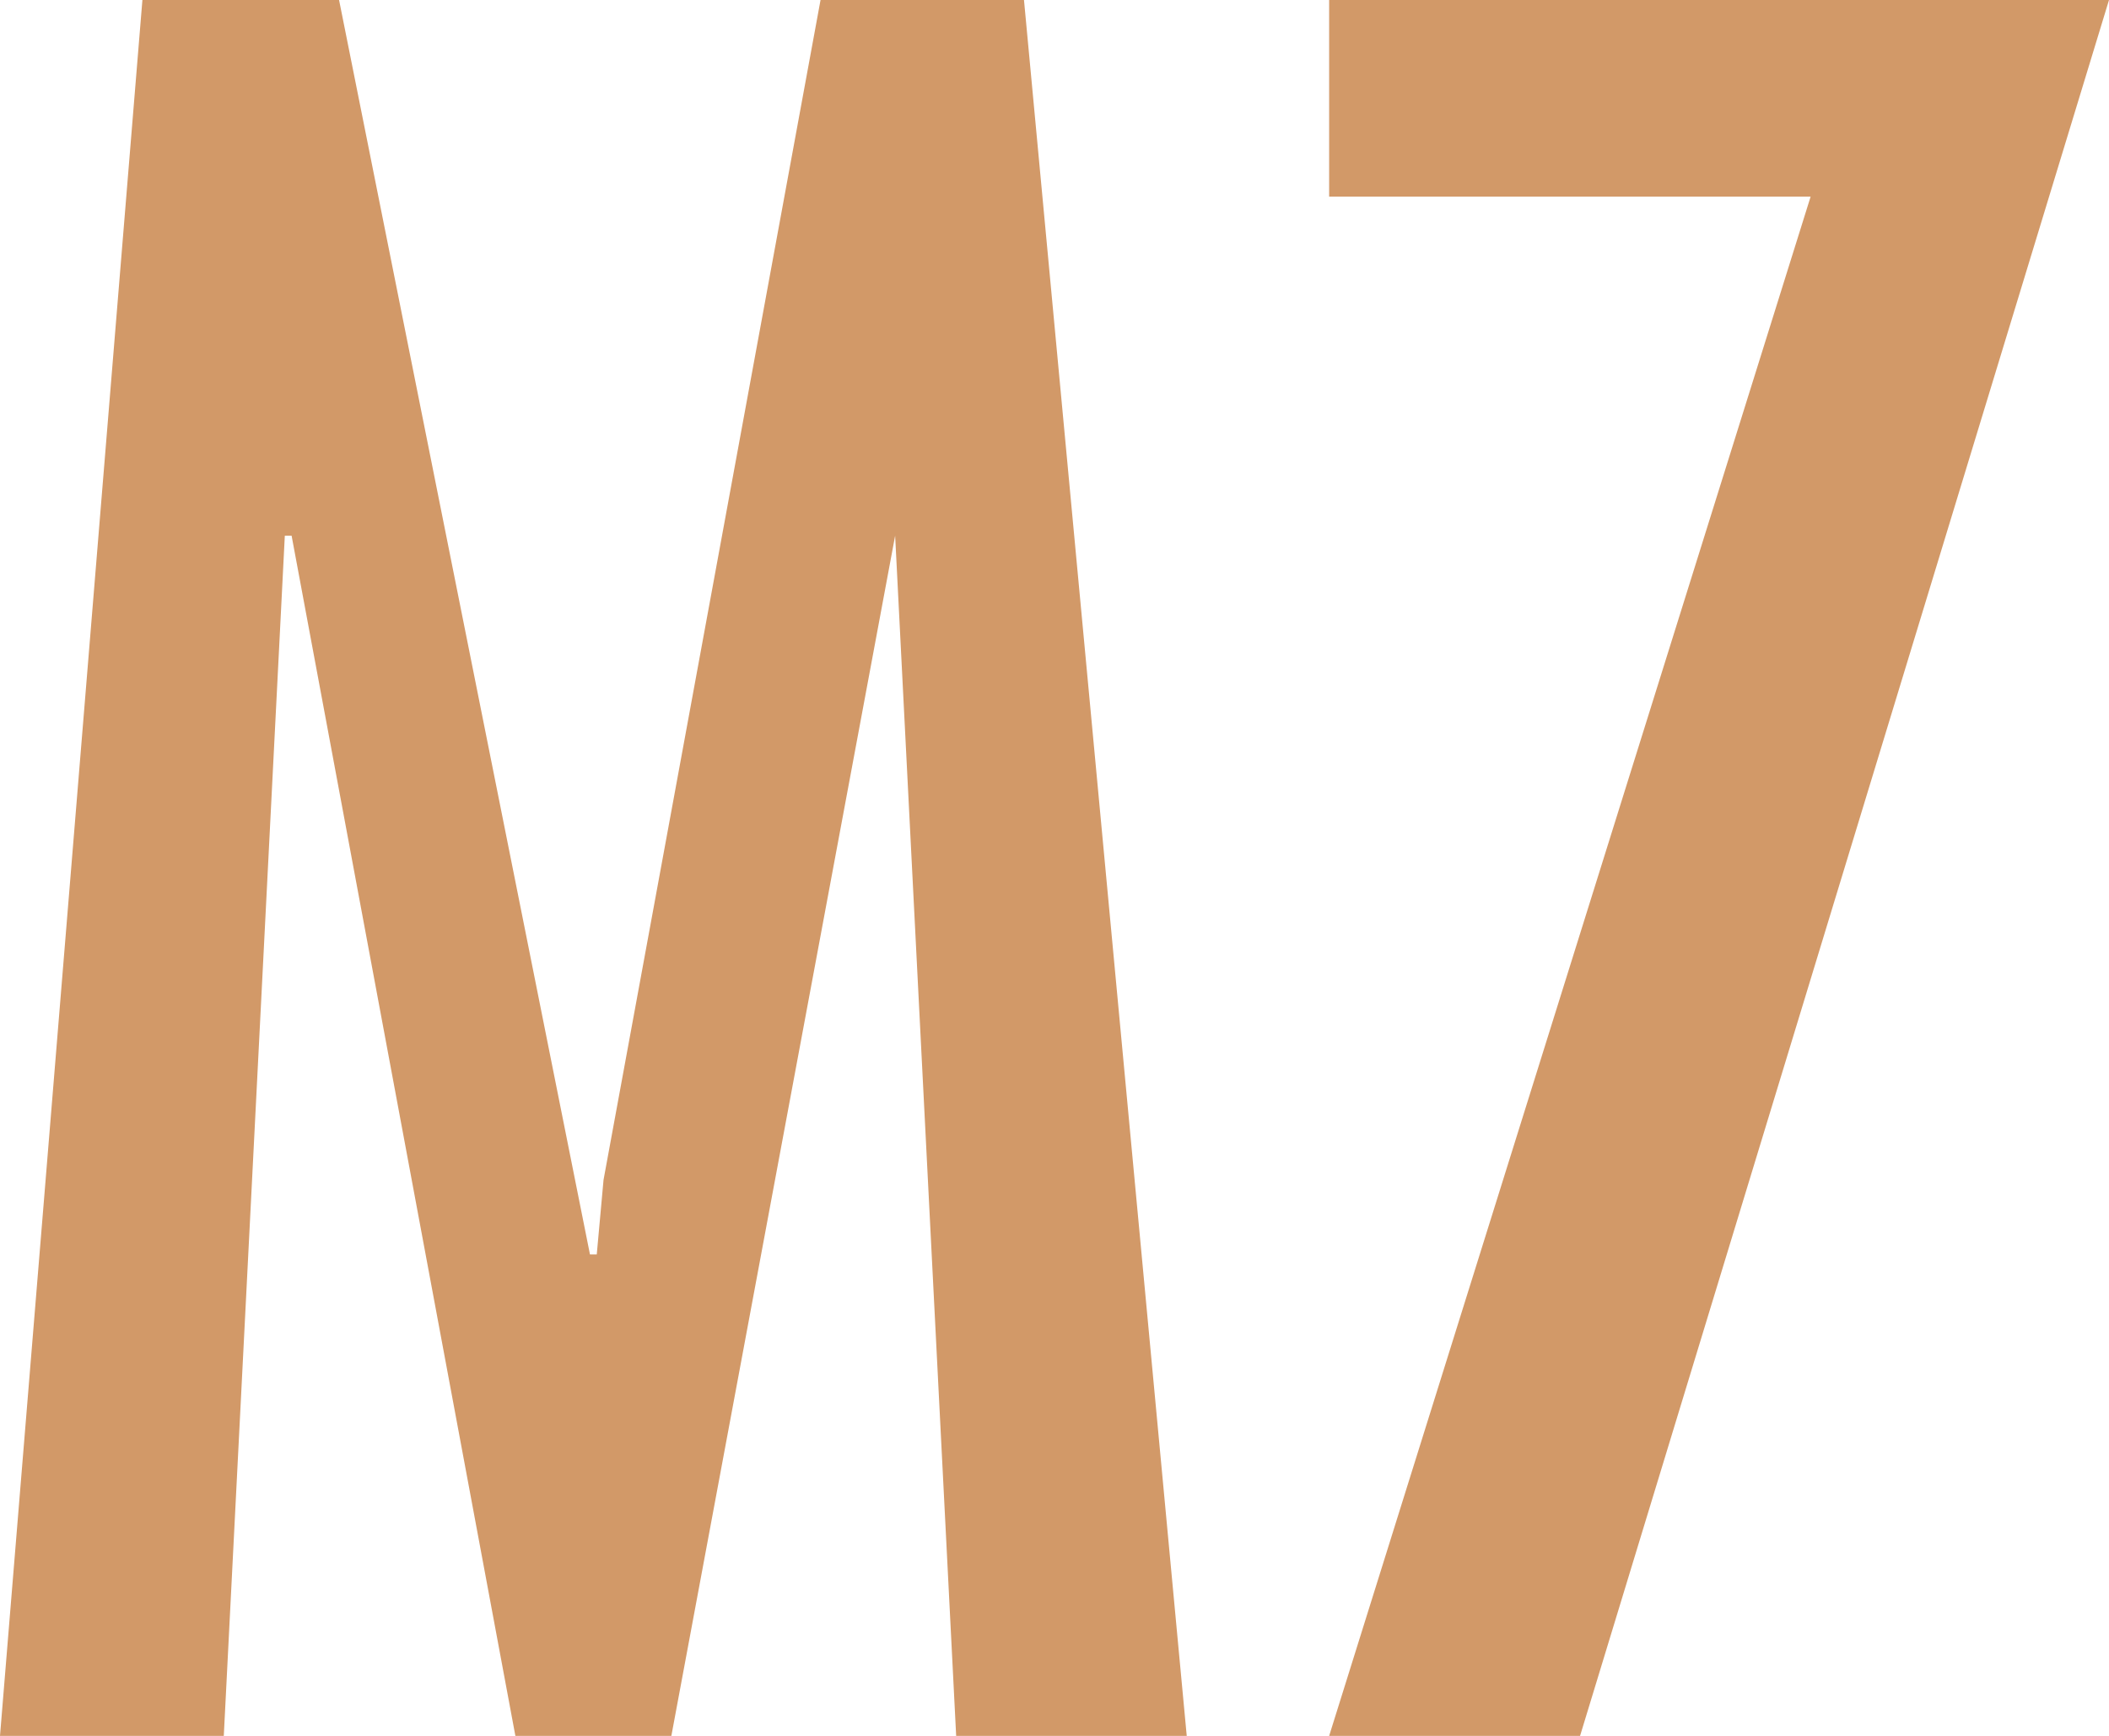 <?xml version="1.0" encoding="UTF-8" standalone="no"?>
<svg xmlns:ffdec="https://www.free-decompiler.com/flash" xmlns:xlink="http://www.w3.org/1999/xlink" ffdec:objectType="shape" height="12.8px" width="15.55px" xmlns="http://www.w3.org/2000/svg">
  <g transform="matrix(1.0, 0.0, 0.0, 1.0, 0.0, 0.0)">
    <path d="M4.45 8.7 L6.05 0.0 7.55 0.0 8.75 12.8 7.05 12.8 6.6 3.95 4.95 12.8 3.8 12.8 2.15 3.95 2.1 3.95 1.65 12.8 0.0 12.8 1.05 0.0 2.5 0.0 4.35 9.25 4.4 9.25 4.45 8.7 M9.8 1.45 L9.8 0.0 15.55 0.0 11.65 12.8 9.8 12.8 13.35 1.45 9.8 1.45" fill="#d29968" fill-rule="evenodd" stroke="none"/>
  </g>
</svg>
